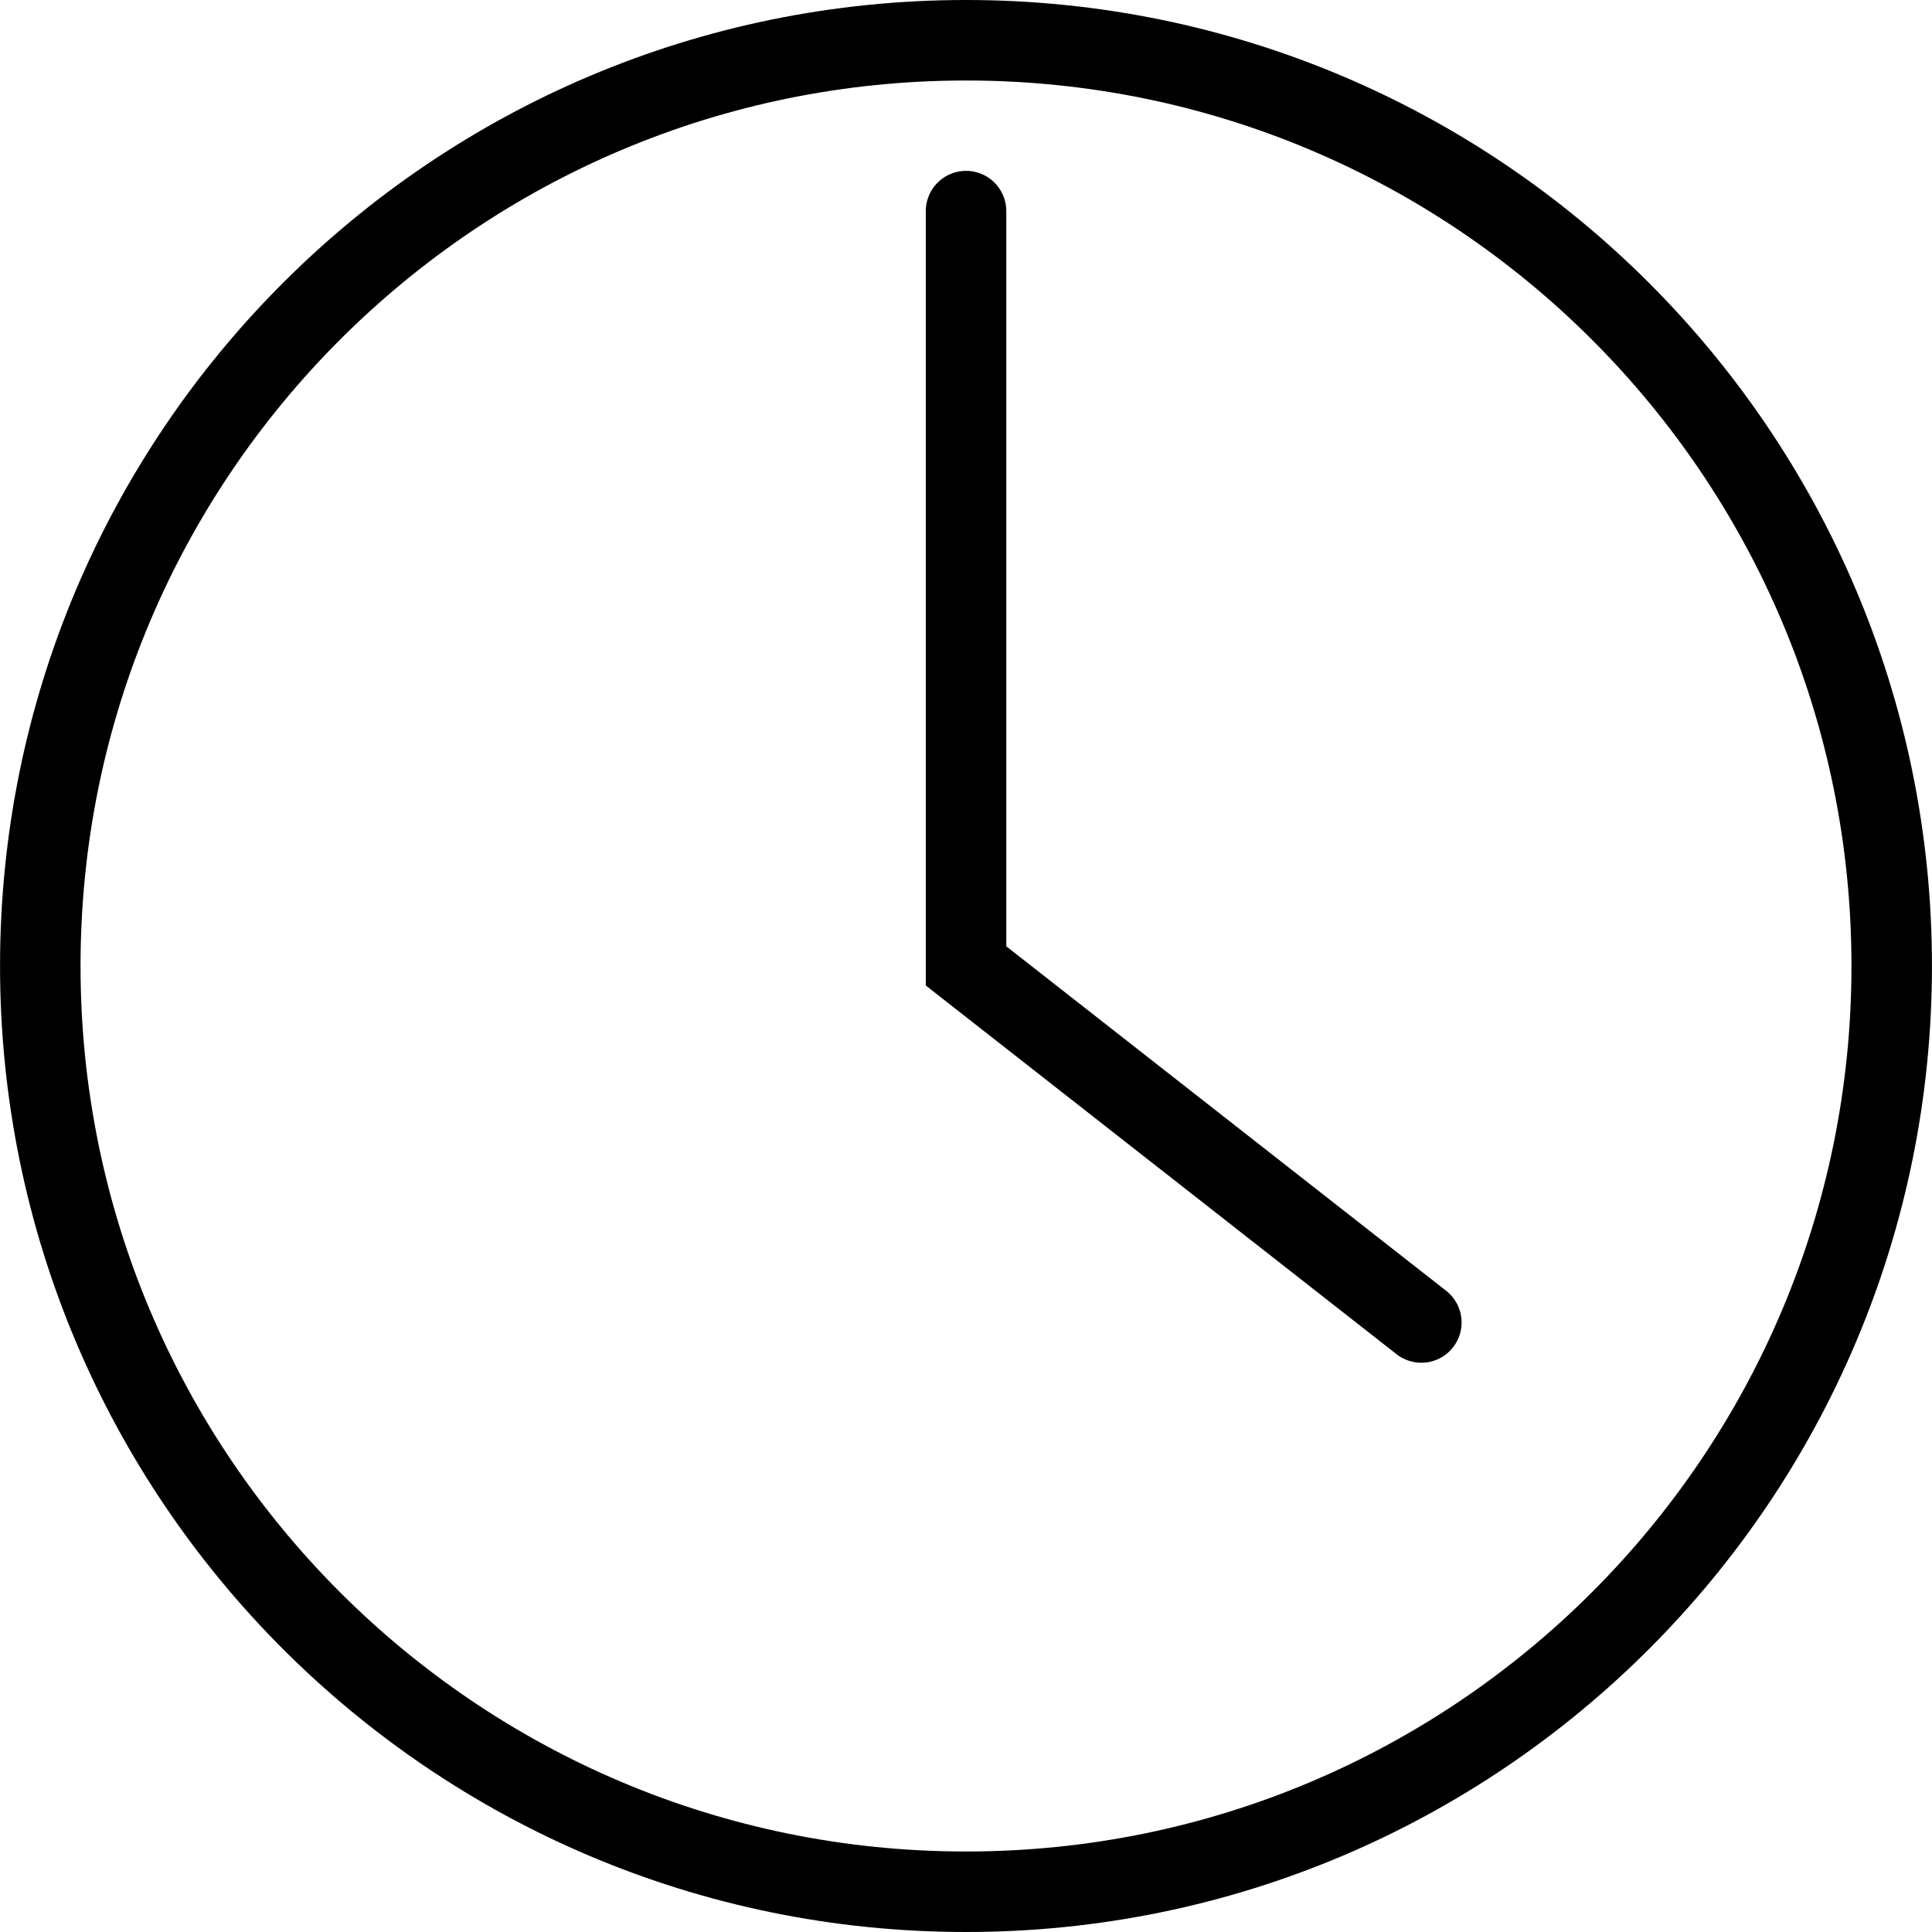<?xml version="1.0" encoding="utf-8"?>
<!-- Generator: Adobe Illustrator 16.0.0, SVG Export Plug-In . SVG Version: 6.00 Build 0)  -->
<!DOCTYPE svg PUBLIC "-//W3C//DTD SVG 1.1//EN" "http://www.w3.org/Graphics/SVG/1.1/DTD/svg11.dtd">
<svg version="1.1" id="Layer_1" xmlns="http://www.w3.org/2000/svg" xmlns:xlink="http://www.w3.org/1999/xlink" x="0px" y="0px"
	 width="48px" height="48px" viewBox="0 0 48 48" enable-background="new 0 0 48 48" xml:space="preserve">
<g>
	<polyline fill="none" stroke="#000000" stroke-width="2" stroke-linecap="round" stroke-miterlimit="10" points="24.001,5.245 
		24.001,23.998 35.313,32.857 	"/>
	<path fill="none" stroke="#000000" stroke-width="2" stroke-linecap="round" stroke-miterlimit="10" d="M46.999,23.998
		C46.999,36.701,36.7,47,24.001,47c-12.704,0-23-10.299-23-23.002C1.001,11.296,11.297,1,24.001,1
		C36.7,1,46.999,11.296,46.999,23.998z"/>
</g>
</svg>
